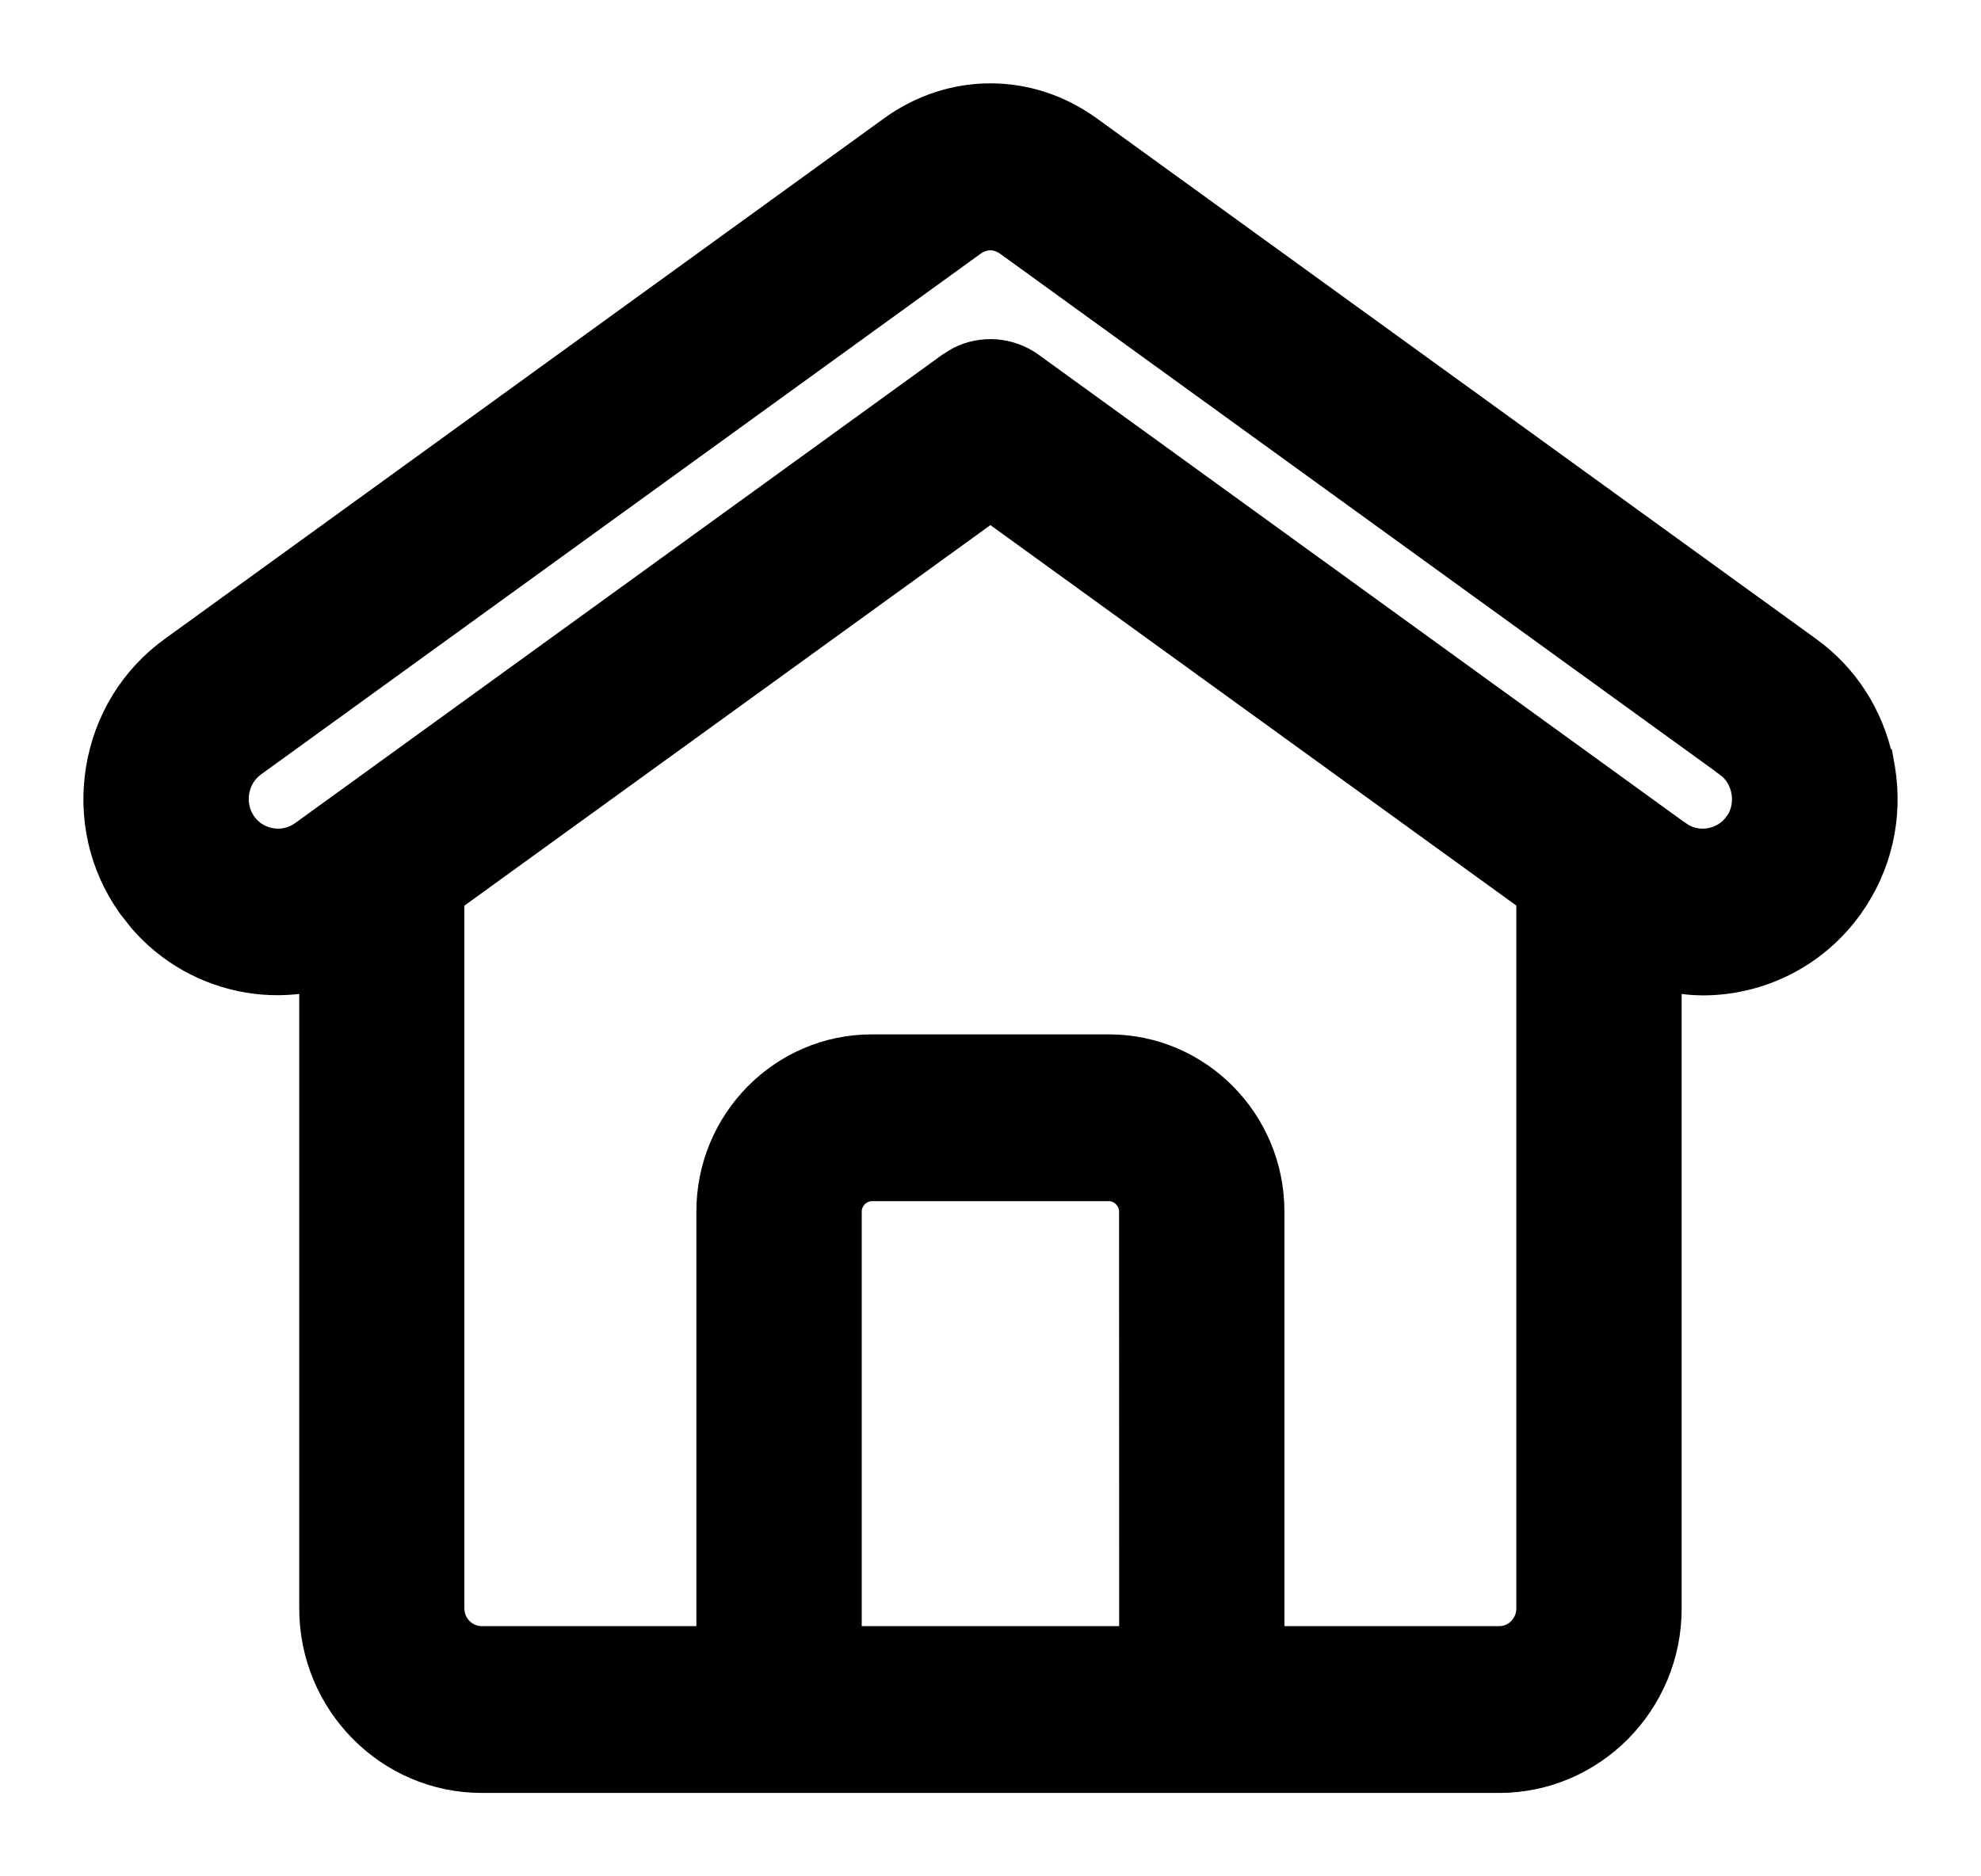 <svg width="19" height="18" viewBox="0 0 19 18" fill="none" xmlns="http://www.w3.org/2000/svg">
<path d="M8.538 1.216C9.121 0.794 9.877 0.794 10.46 1.216L17.361 6.211C17.721 6.471 17.964 6.852 18.057 7.287H18.061L18.076 7.371C18.153 7.841 18.045 8.315 17.771 8.702C17.427 9.189 16.883 9.449 16.331 9.449C16.23 9.449 16.13 9.437 16.029 9.419V15.431C16.029 16.35 15.29 17.099 14.379 17.1H4.621C3.71 17.1 2.97 16.35 2.97 15.431V9.42C2.776 9.454 2.576 9.457 2.377 9.424C1.968 9.355 1.606 9.15 1.338 8.841L1.229 8.702C0.955 8.316 0.847 7.843 0.924 7.372C1.001 6.901 1.255 6.488 1.638 6.211L8.538 1.216ZM4.354 8.637V15.431C4.354 15.58 4.475 15.7 4.62 15.7H6.779V11.622C6.779 10.741 7.488 10.023 8.361 10.023H10.637C11.51 10.023 12.219 10.741 12.219 11.622V15.7H14.379C14.524 15.7 14.643 15.58 14.643 15.431V8.636L9.499 4.914L4.354 8.637ZM8.361 11.423C8.257 11.423 8.165 11.514 8.165 11.622V15.7H10.834L10.833 11.622C10.833 11.514 10.741 11.423 10.637 11.423H8.361ZM9.652 2.354C9.554 2.284 9.443 2.284 9.345 2.354L2.444 7.349C2.362 7.408 2.308 7.497 2.291 7.601C2.274 7.704 2.298 7.806 2.356 7.889C2.415 7.972 2.502 8.027 2.604 8.044C2.704 8.061 2.805 8.037 2.887 7.979L9.096 3.484L9.189 3.427C9.417 3.312 9.692 3.332 9.903 3.484L16.111 7.979H16.112C16.194 8.038 16.293 8.061 16.395 8.044C16.496 8.027 16.584 7.971 16.642 7.889H16.643C16.701 7.806 16.723 7.705 16.706 7.601C16.689 7.497 16.634 7.408 16.553 7.35V7.349L9.652 2.354Z" fill="black" stroke="black" stroke-width="0.2"/>
</svg>
